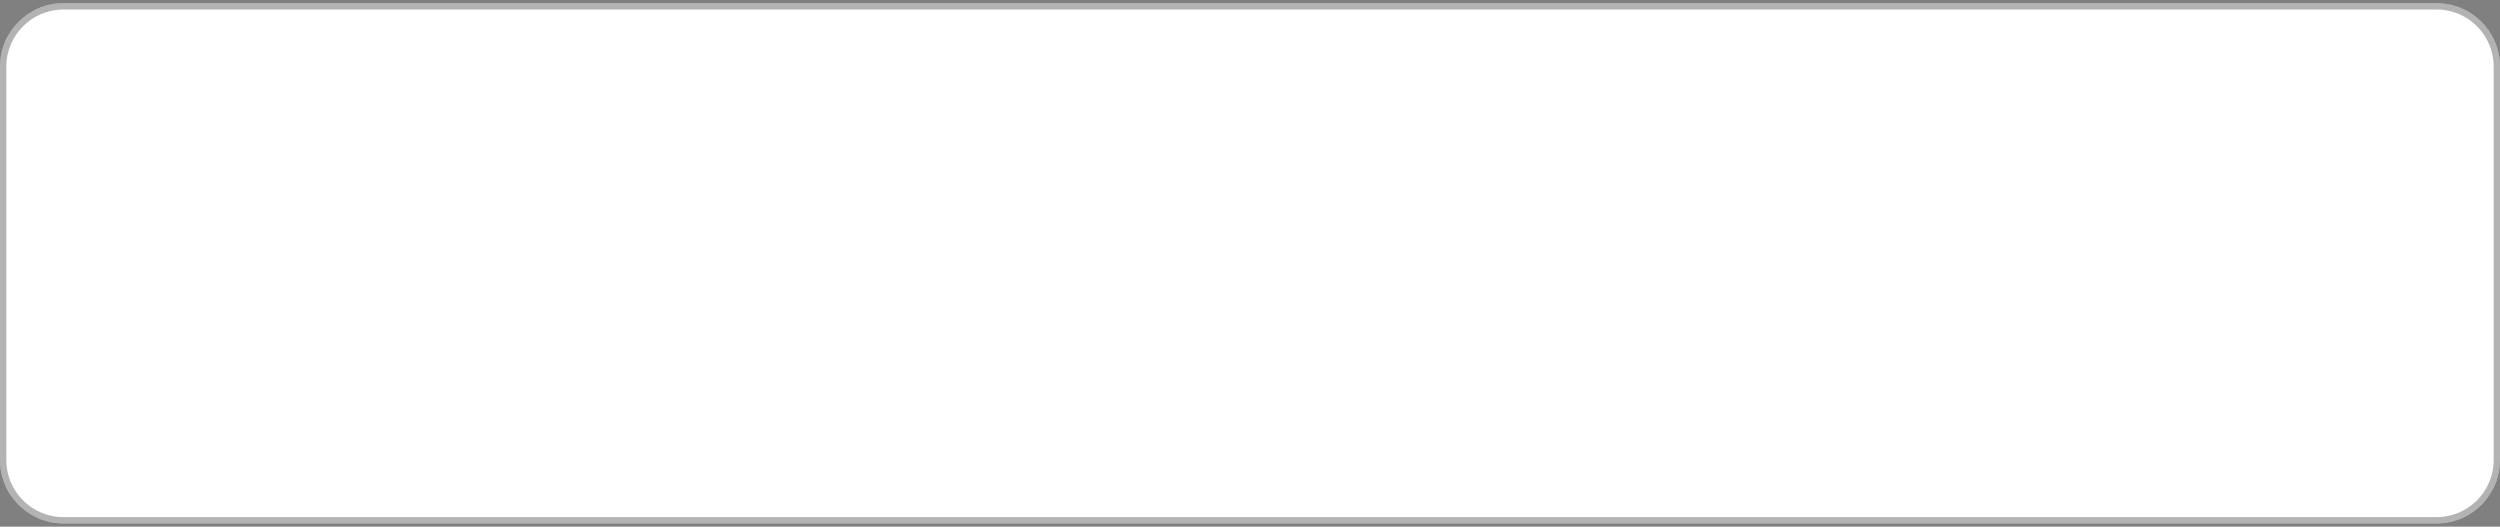 <svg width="394" height="83" viewBox="0 0 394 83" fill="none" xmlns="http://www.w3.org/2000/svg">
<rect x="0" y="0" width="394" height="83" fill="#808080" stroke="none"/>
<path d="M0 10.5C0 4.977 4.477 0.5 10 0.5H384C389.523 0.5 394 4.977 394 10.5V72.5C394 78.023 389.523 82.5 384 82.5H10C4.477 82.5 0 78.023 0 72.5V10.5Z" fill="white"/>
<path d="M0.5 10.5C0.5 5.253 4.753 1 10 1H384C389.247 1 393.5 5.253 393.5 10.5V72.5C393.5 77.747 389.247 82 384 82H10C4.753 82 0.5 77.747 0.5 72.5V10.5Z" stroke="black" stroke-opacity="0.3"/>
</svg>

